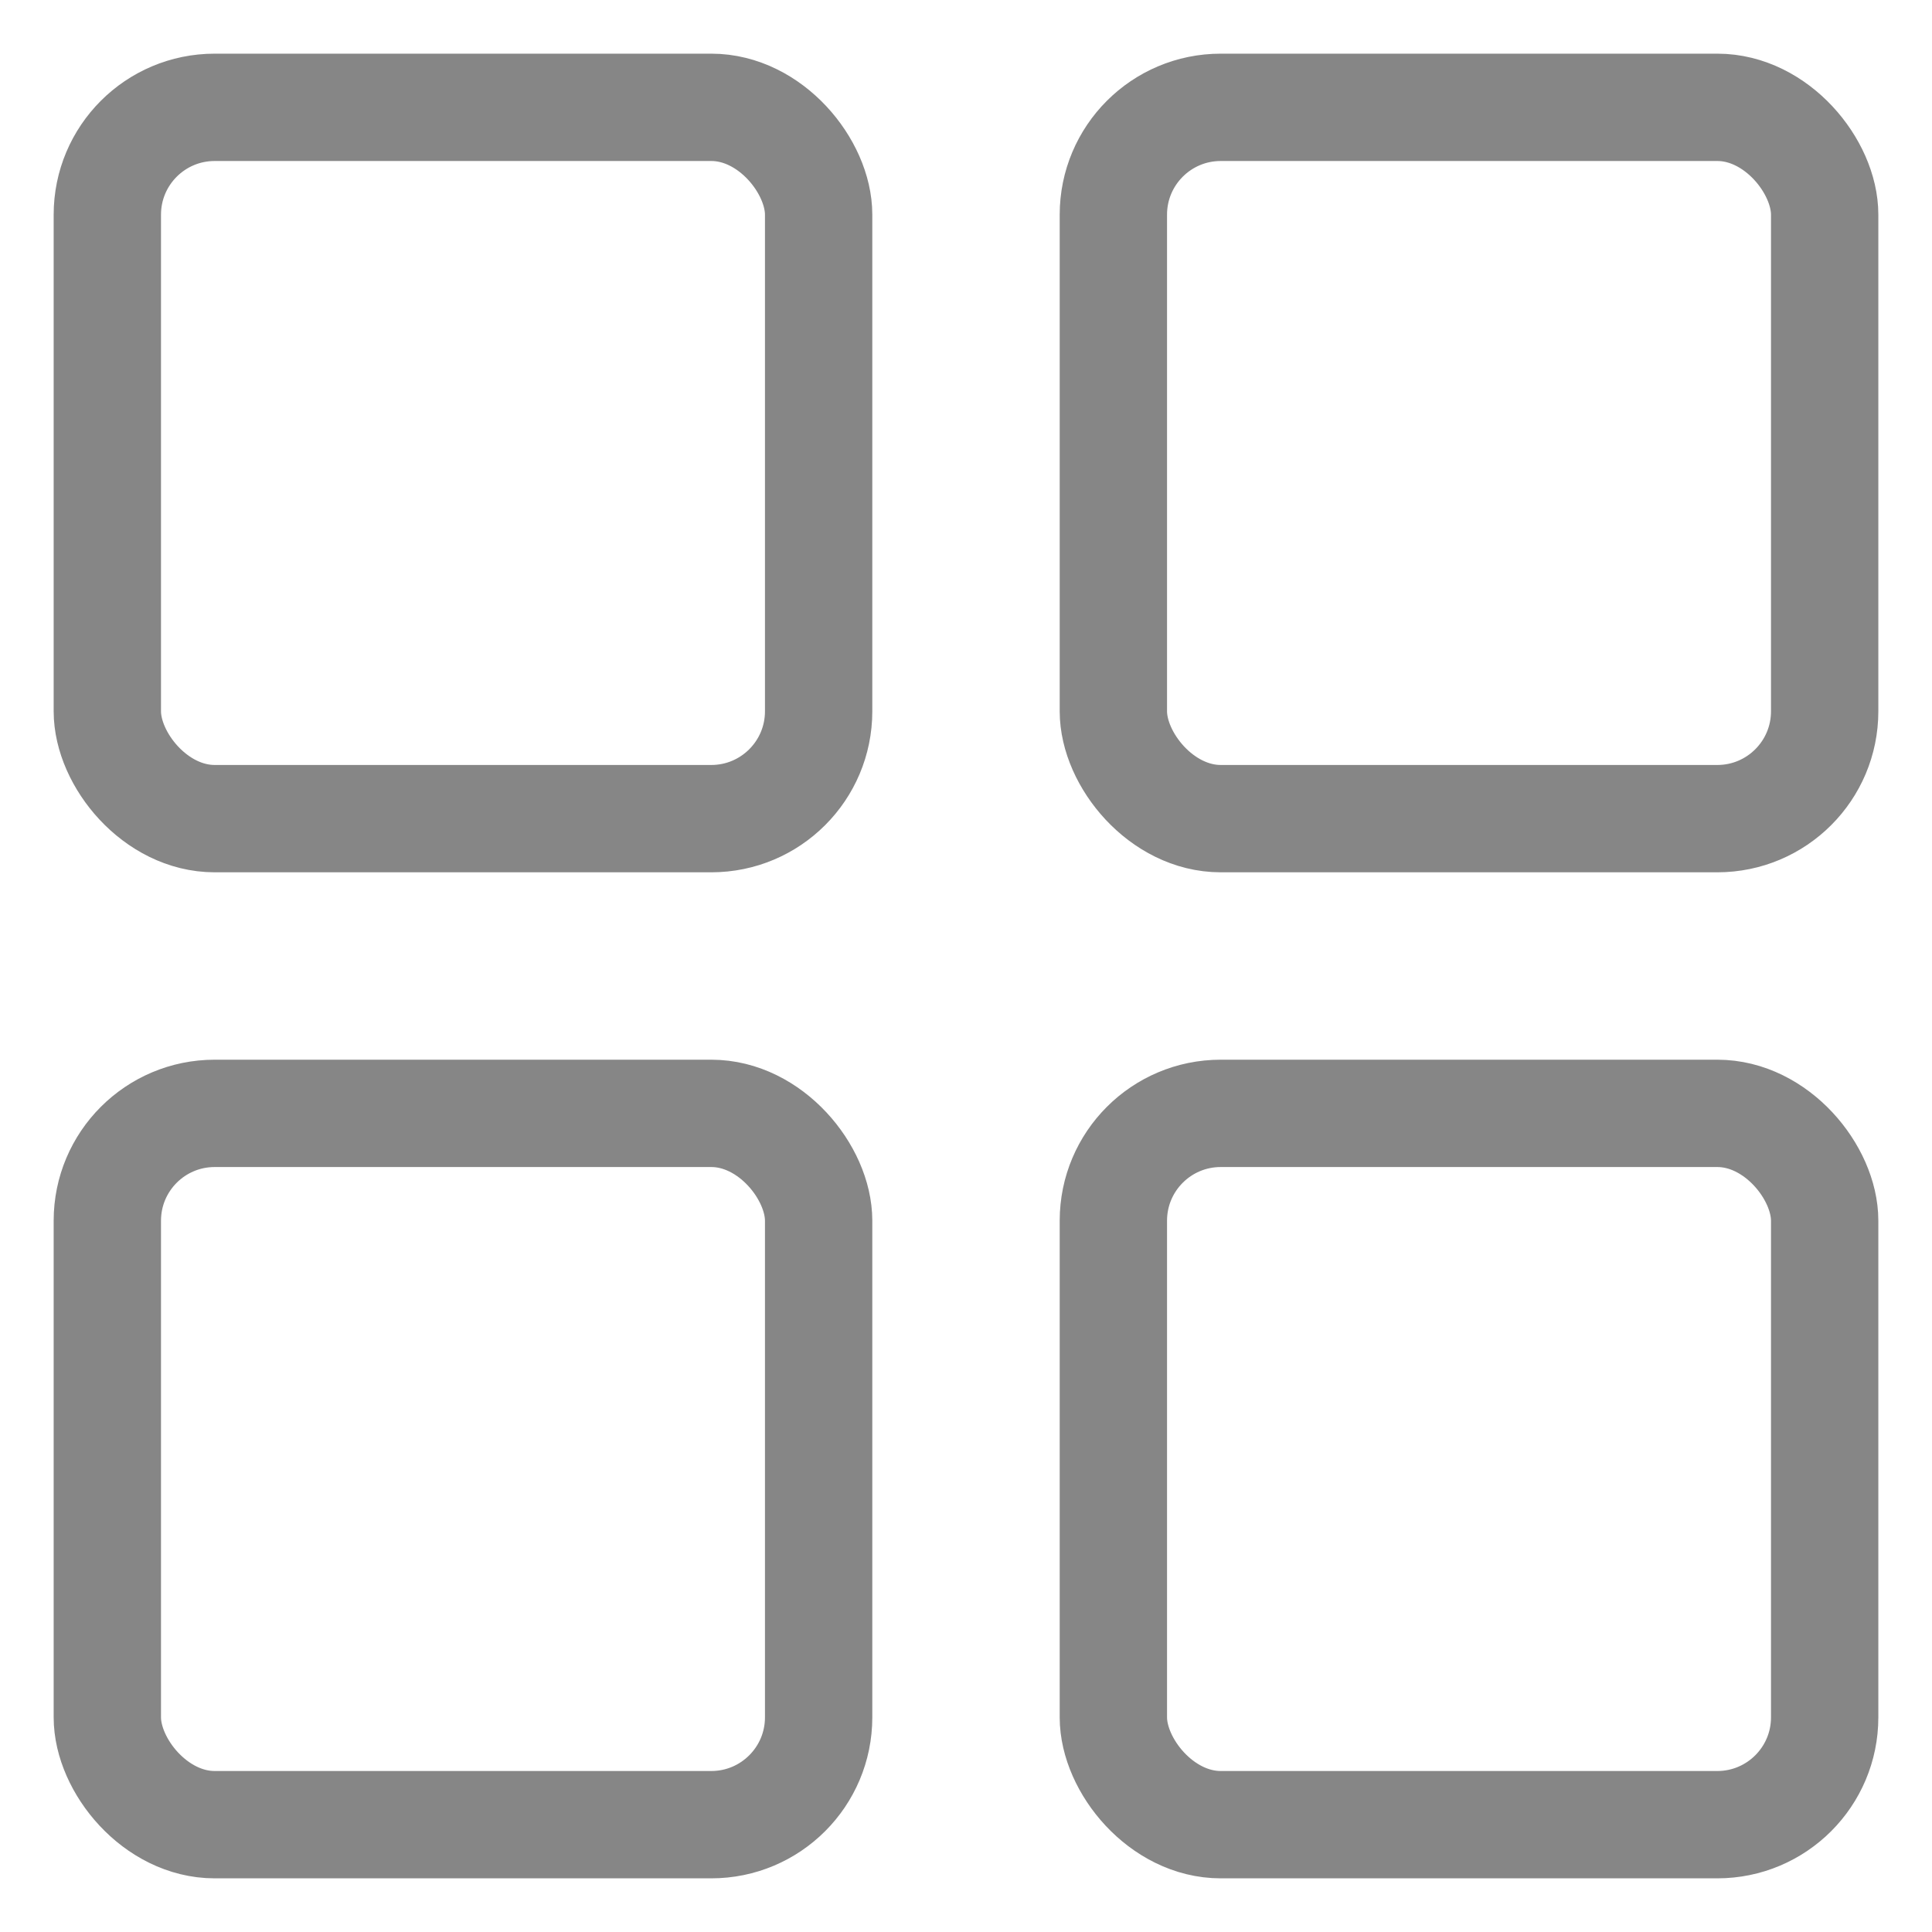 <?xml version="1.0" encoding="UTF-8"?>
<svg width="18px" height="18px" viewBox="0 0 18 18" version="1.1" xmlns="http://www.w3.org/2000/svg" xmlns:xlink="http://www.w3.org/1999/xlink">
    <!-- Generator: Sketch 59.1 (86144) - https://sketch.com -->
    <title>ic-shortlist</title>
    <desc>Created with Sketch.</desc>
    <g id="Page-1" stroke="none" stroke-width="1" fill="none" fill-rule="evenodd" stroke-linecap="round" stroke-linejoin="round">
        <g id="menu" transform="translate(-22, -284)" stroke="#868686">
            <g id="ic-shortlist" transform="translate(23, 285)">
                <rect id="Rectangle" x="0" y="0" width="6.627" height="6.627" rx="1"></rect>
                <rect id="Rectangle" x="9.373" y="-1.28785871e-14" width="6.627" height="6.627" rx="1"></rect>
                <rect id="Rectangle" x="9.373" y="9.373" width="6.627" height="6.627" rx="1"></rect>
                <rect id="Rectangle" x="1.33226763e-15" y="9.373" width="6.627" height="6.627" rx="1"></rect>
            </g>
        </g>
    </g>
</svg>